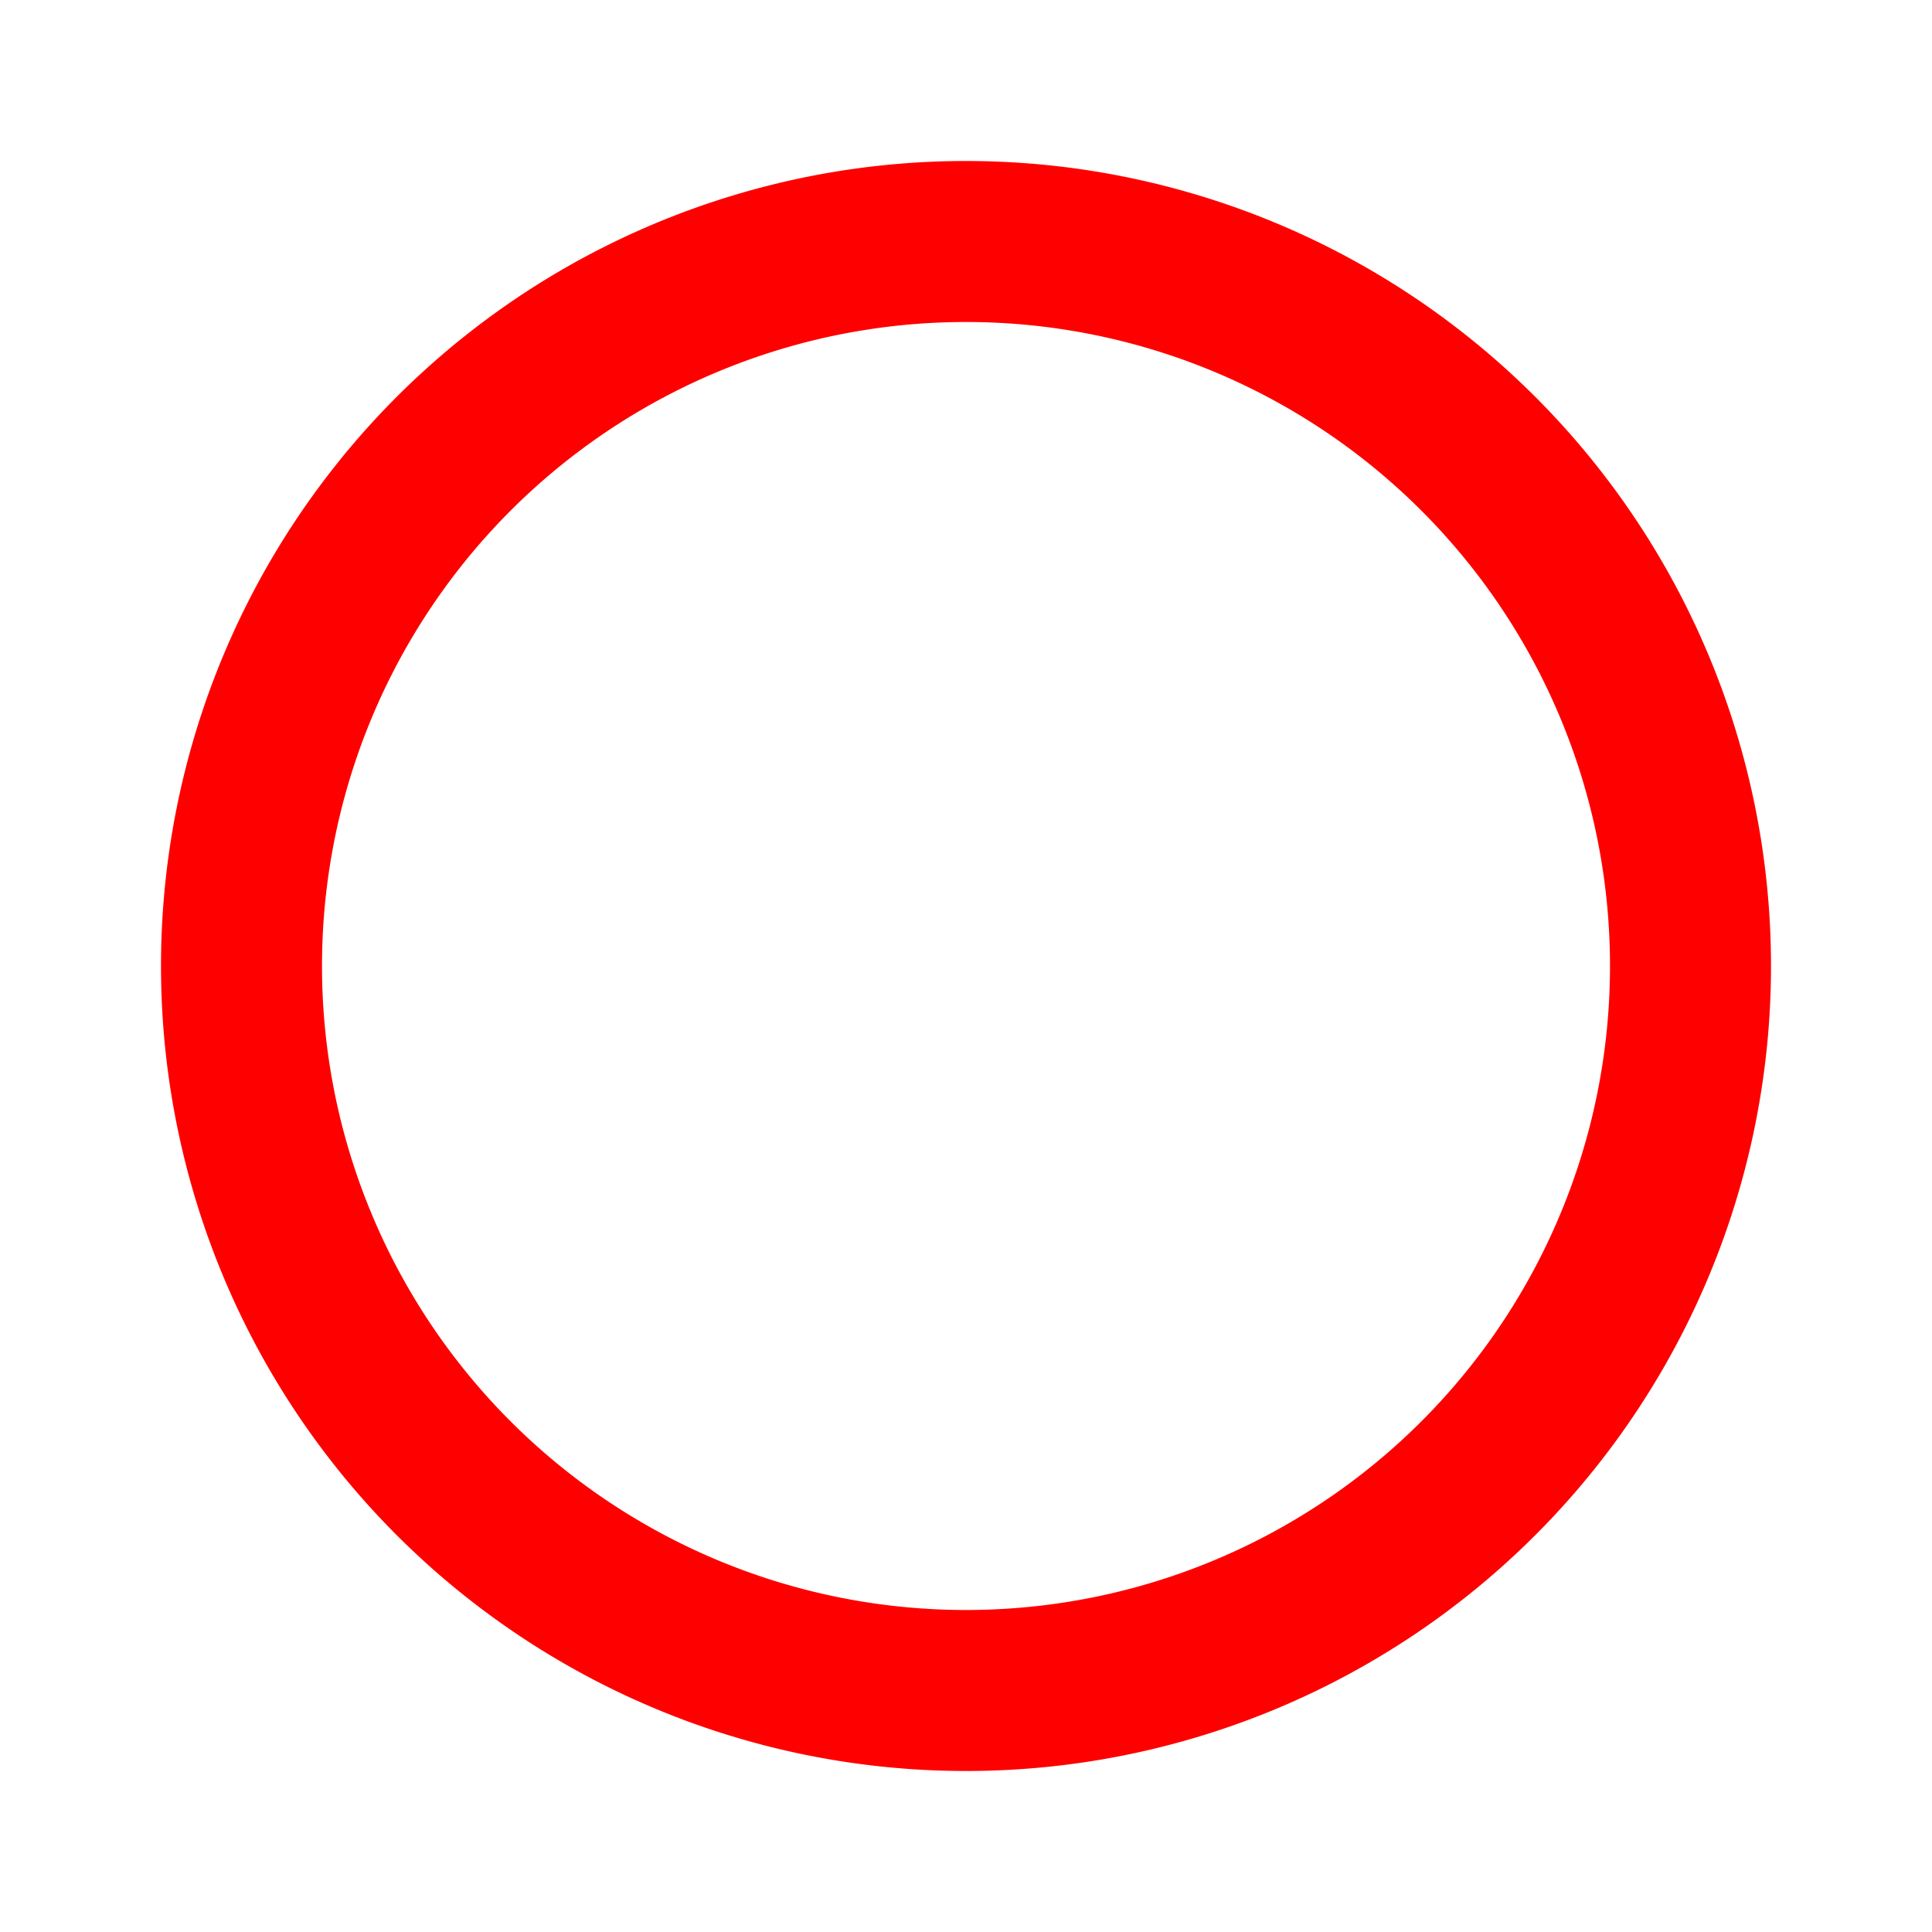 <svg xmlns="http://www.w3.org/2000/svg" width="24" height="24" viewBox="0 0 24 24" fill="none" stroke="red"
    stroke-width="2" stroke-linecap="round" stroke-linejoin="round"
    class="icon icon-tabler icons-tabler-outline icon-tabler-circle">
    <path stroke="none" d="M0 0h24v24H0z" fill="none" />
    <path d="M12 12m-9 0a9 9 0 1 0 18 0a9 9 0 1 0 -18 0" />
</svg>